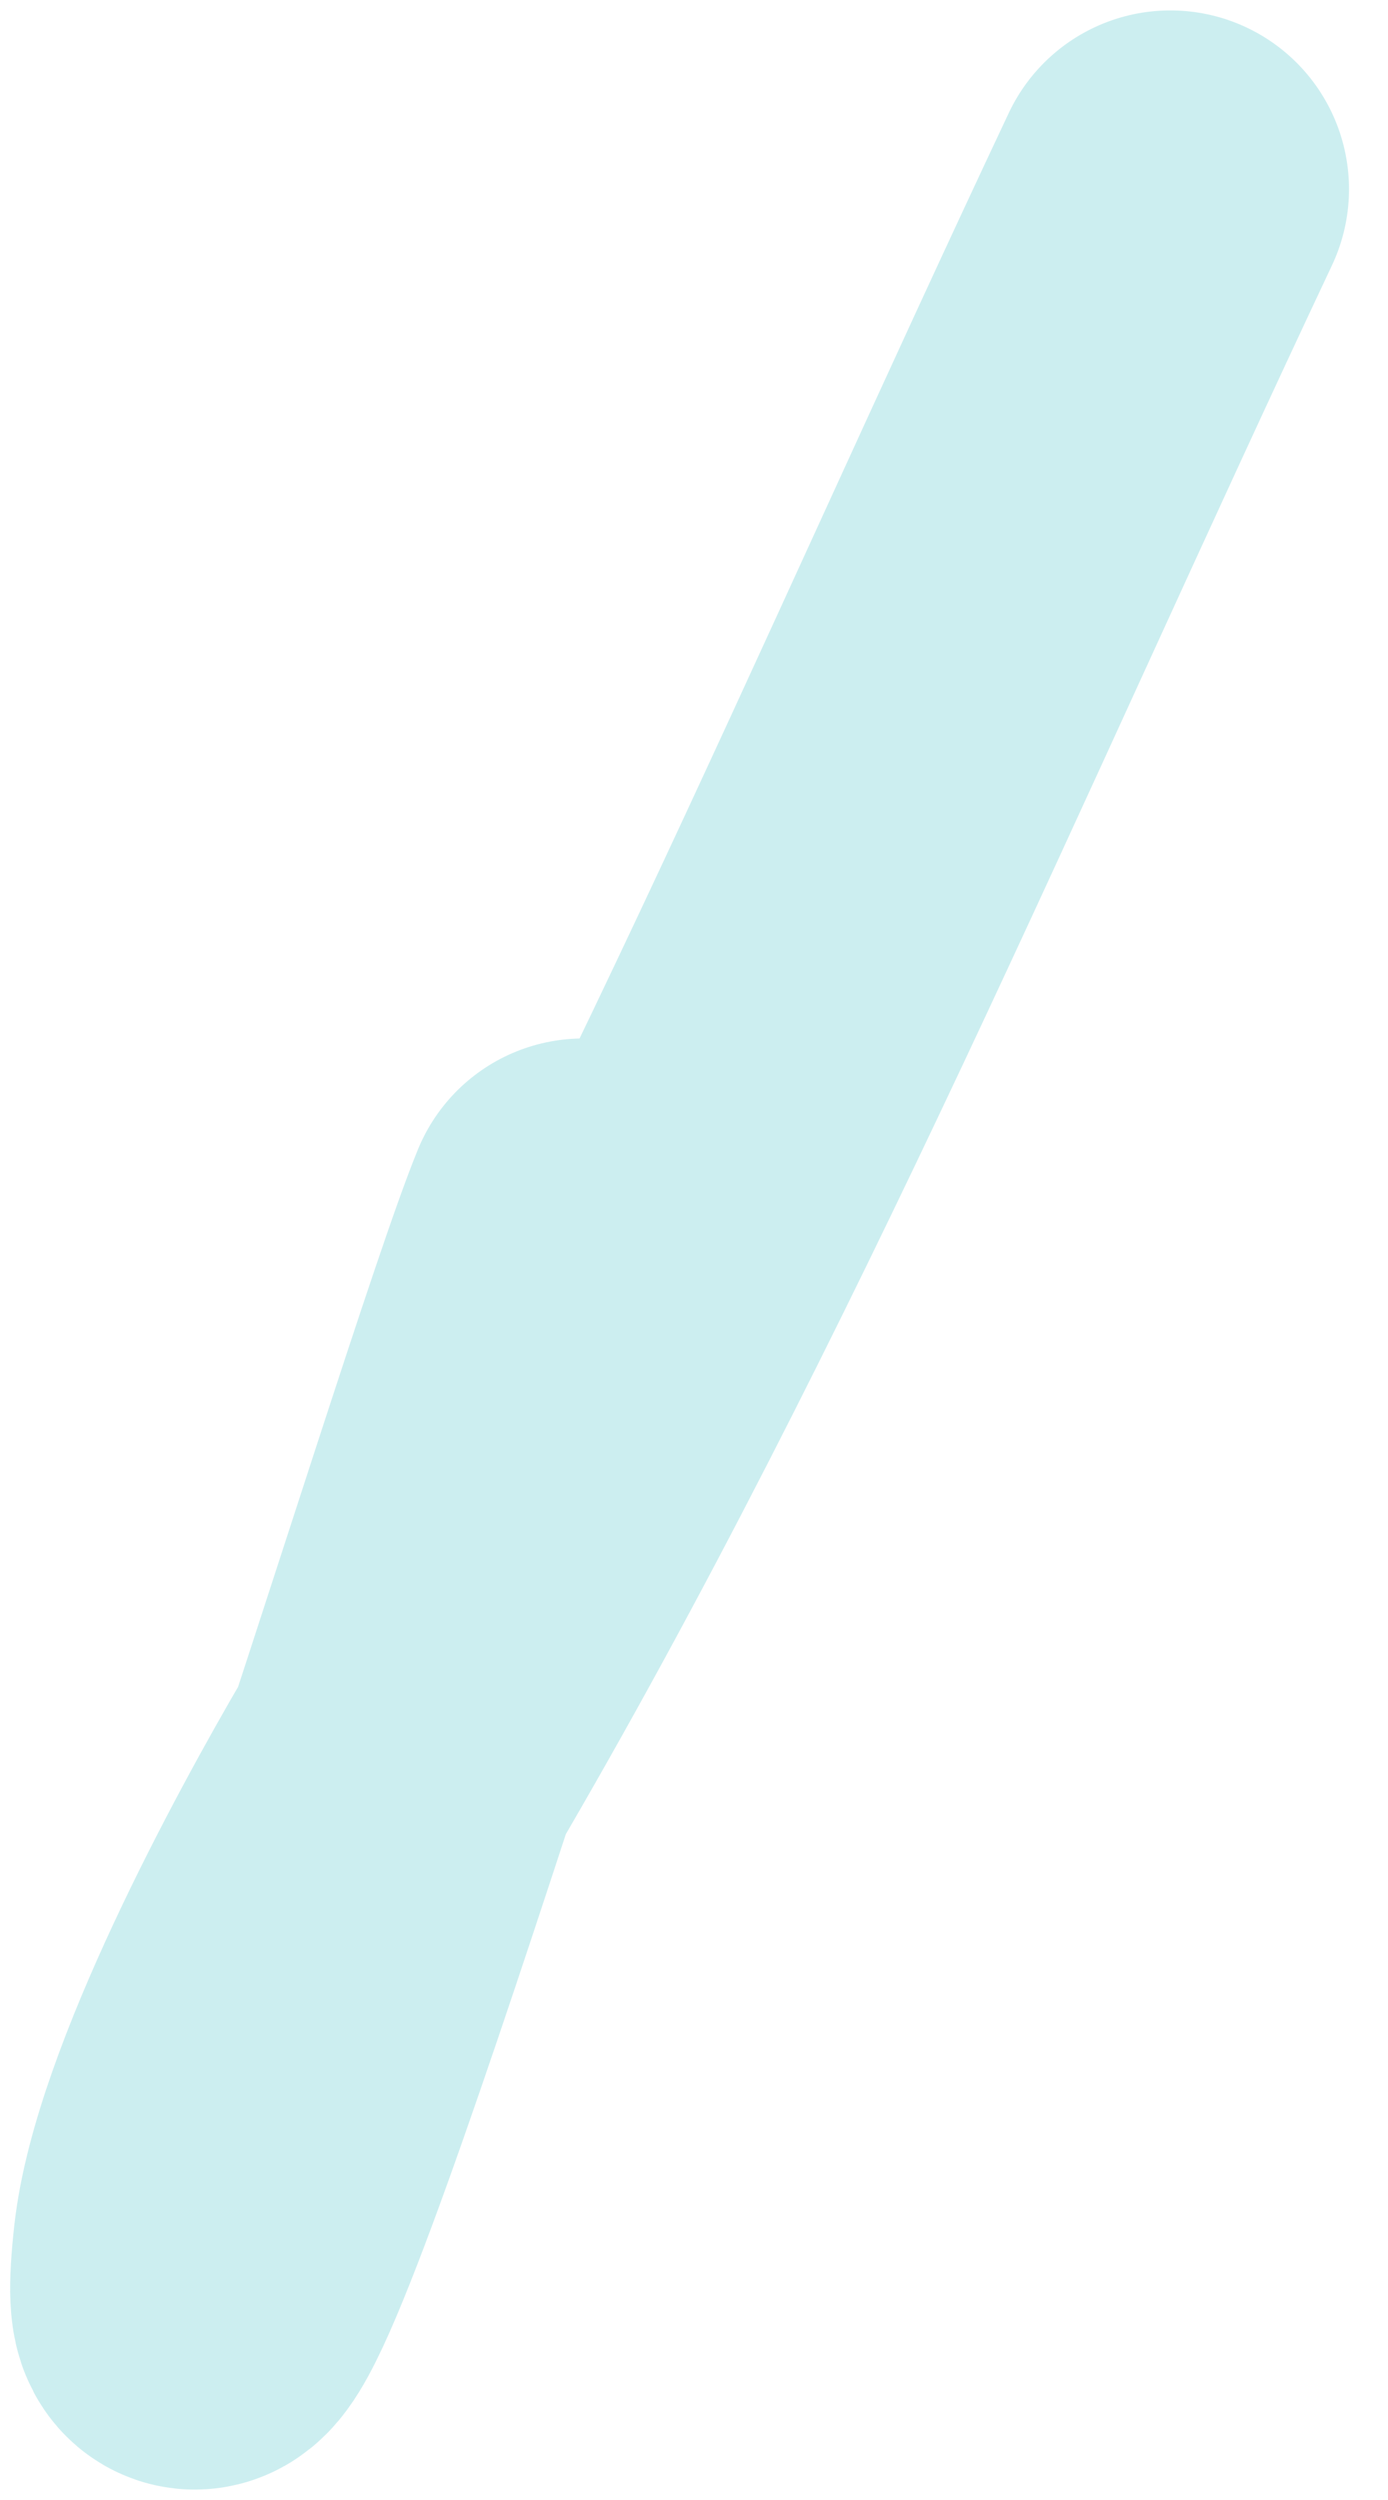 <svg width="5" height="9" viewBox="0 0 5 9" fill="none" xmlns="http://www.w3.org/2000/svg">
<path d="M4.216 0.681C3.308 2.606 2.503 4.54 1.435 6.36C1.195 6.769 0.744 7.605 0.691 8.083C0.549 9.368 1.84 5.016 2.101 4.382" stroke="#00ADB5" stroke-opacity="0.2" stroke-width="1.287" stroke-linecap="round" stroke-linejoin="round"/>
</svg>
